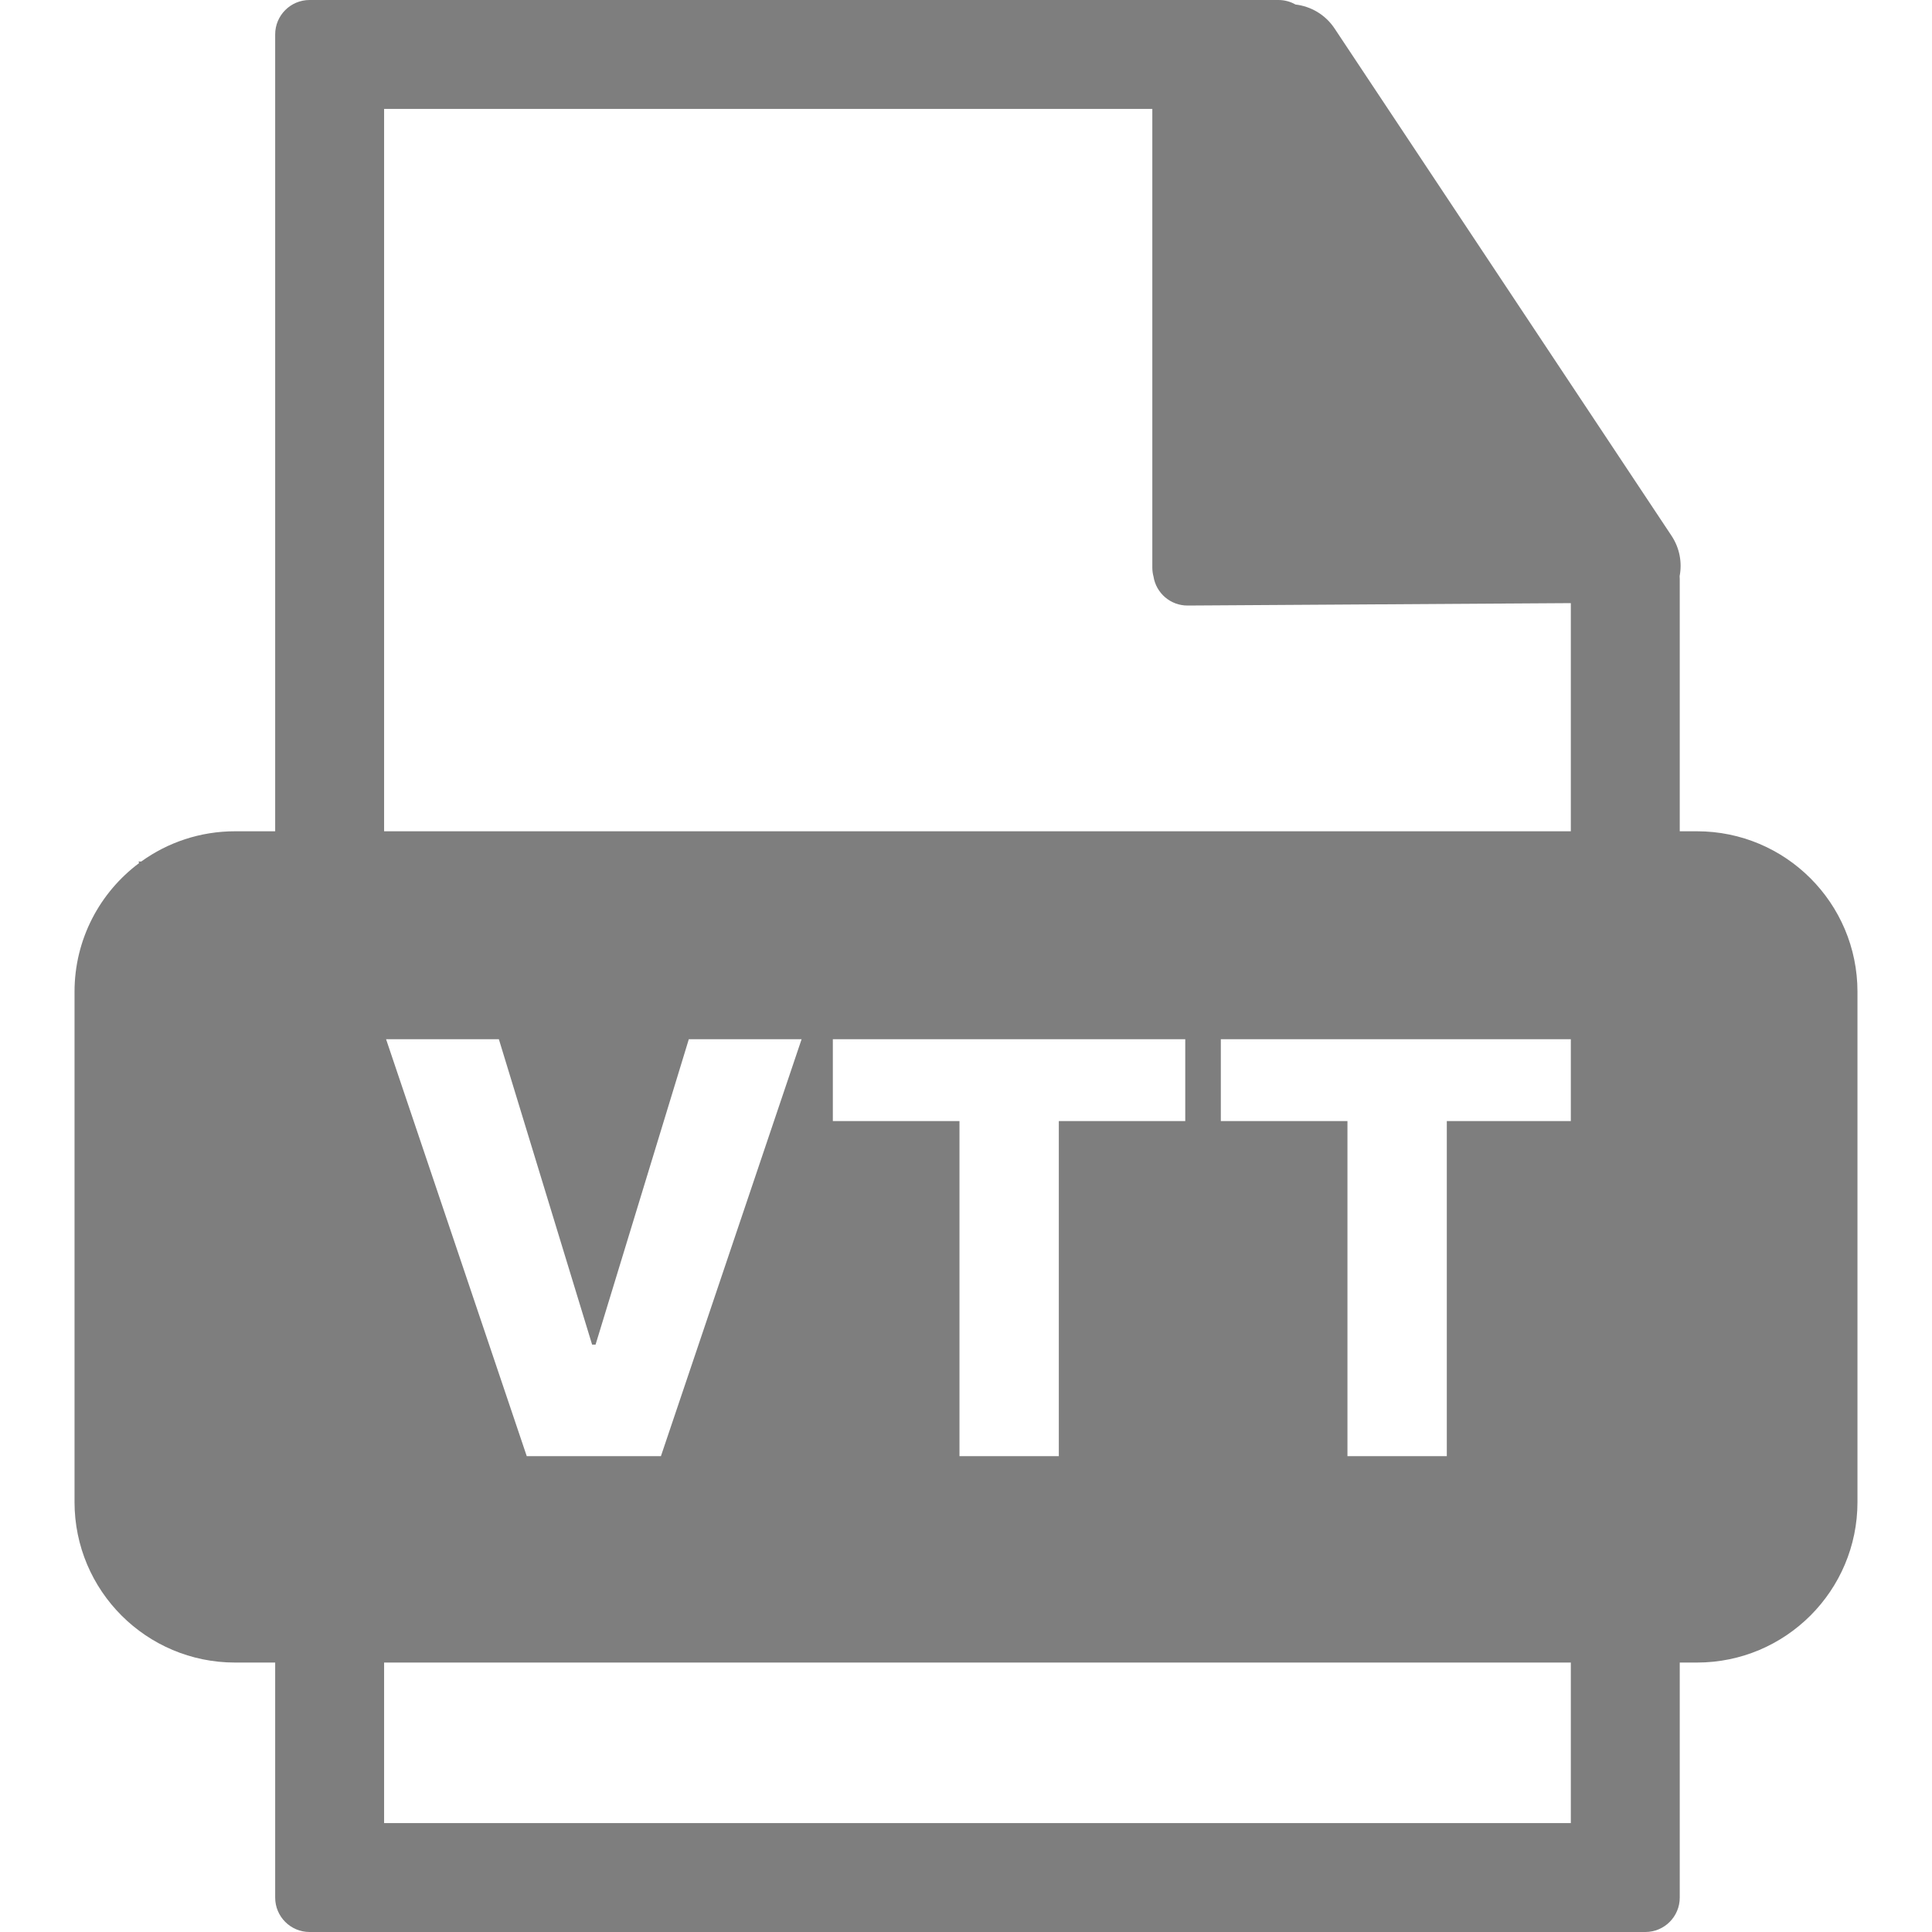 <svg xmlns="http://www.w3.org/2000/svg" width="24" height="24" viewBox="0 0 311 337" fill="none">
<path fill-rule="evenodd" clip-rule="evenodd" d="M41 0C37.686 0 35 2.687 35 6V13V145H28C21.893 145 16.243 146.955 11.642 150.273H11.167L11.261 150.552C4.426 155.657 0 163.812 0 173V262C0 277.464 12.536 290 28 290H35V324V329V331C35 334.313 37.686 337 41 337H267H274C277.314 337 280 334.313 280 331V324V290H283C298.464 290 311 277.464 311 262V173C311 157.536 298.464 145 283 145H280V101C280 100.831 279.993 100.663 279.979 100.497C280.432 98.139 279.996 95.609 278.563 93.451L219.79 4.967C218.181 2.545 215.652 1.1 212.973 0.787C212.096 0.286 211.082 0 210 0H209H194H48H41ZM261 145V105.203L260.97 105.203L194.17 105.625C191.162 105.644 188.657 103.446 188.205 100.561C188.071 100.063 188 99.54 188 99V19H54V145H261ZM54 290V318H261V290H54ZM261 181.273V195.548H253.037H239.367V212.273V223V226.548V254H222.037V226.548V223V212.273V195.548H208.367H202.691H199.949V181.273H208.367H222.037H224.744H230.419H230.949H239.367H253.037H261ZM154.362 254H171.691V226.548V223V212.273V195.548H185.362H191.037H193.744V181.273H185.362H171.691H168.949H163.273H162.744H159.539H154.362H140.691H132.273V183.112V188.944V195.548H135.203H140.691H154.362V196.619V212.273V223V226.548V254ZM106.79 182.451L102.79 195.548L101.273 200.516L97.606 212.527L94.408 223L90.947 234.336L90.885 234.54H90.281L90.219 234.336L86.758 223L83.56 212.527L74.377 182.451L74.017 181.273H54.344L56.181 186.719L64.803 212.273L65.049 213L70.183 228.219L73.994 239.513L74.225 240.196L75.876 245.09L78.882 254H90.281H90.885H102.284L105.29 245.09L106.942 240.196L107.172 239.513L110.983 228.219L111.546 226.548L116.117 213L116.363 212.273L122.006 195.548L124.985 186.719L126.822 181.273H107.149L106.79 182.451Z" fill="#7E7E7E"/>
</svg>